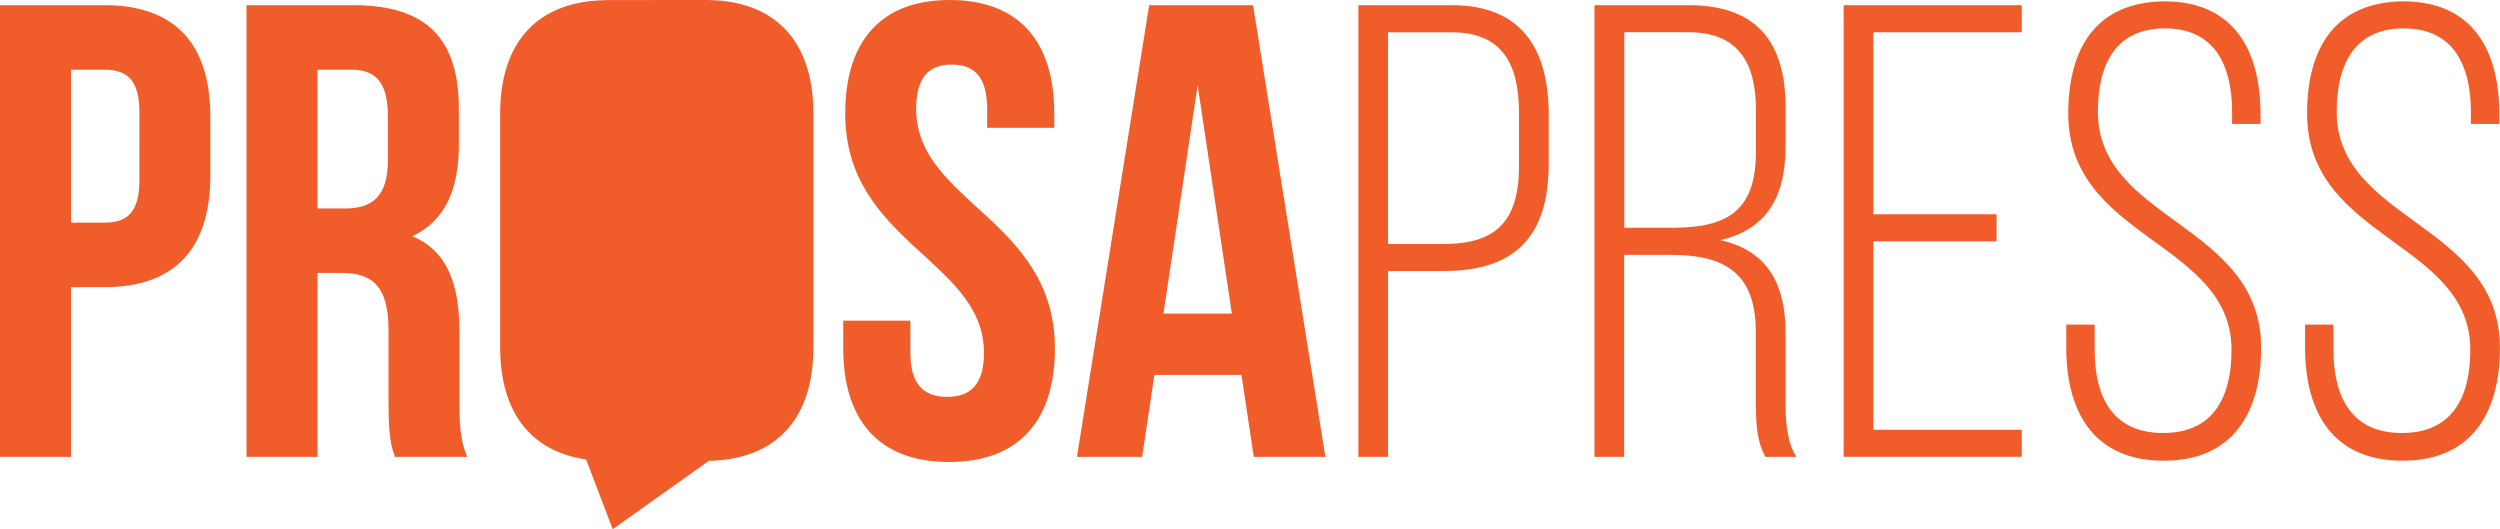 <svg xmlns="http://www.w3.org/2000/svg" xmlns:xlink="http://www.w3.org/1999/xlink" viewBox="0 0 404.92 85.7"><defs><path id="a" d="M0 0h404.92v85.7H0z"/></defs><clipPath id="b"><use xlink:href="#a" overflow="visible"/></clipPath><path clip-path="url(#b)" fill="#F15D2A" d="M34.07 18.92v9.51c0 11.7-5.64 18.08-17.14 18.08H11.5V74H0V.84h16.93c11.5 0 17.14 6.37 17.14 18.08M11.5 11.29v24.77h5.44c3.66 0 5.64-1.67 5.64-6.9V18.19c0-5.23-1.99-6.9-5.64-6.9H11.5zM63.97 74c-.63-1.88-1.04-3.04-1.04-8.99v-11.5c0-6.79-2.3-9.3-7.53-9.3h-3.97V74h-11.5V.84h17.35c11.91 0 17.04 5.54 17.04 16.83v5.75c0 7.53-2.41 12.44-7.53 14.84 5.75 2.4 7.63 7.94 7.63 15.57v11.28c0 3.55.1 6.17 1.25 8.89h-11.7zM51.43 11.29v22.47h4.49c4.29 0 6.9-1.88 6.9-7.73v-7.21c0-5.23-1.78-7.53-5.85-7.53h-5.54zM153.83 0c11.18 0 16.93 6.69 16.93 18.4v2.3h-10.87v-3.03c0-5.23-2.09-7.21-5.75-7.21s-5.75 1.99-5.75 7.21c0 15.05 22.47 17.87 22.47 38.77 0 11.7-5.85 18.39-17.14 18.39-11.29 0-17.14-6.69-17.14-18.39v-4.5h10.87v5.23c0 5.23 2.3 7.11 5.96 7.11s5.96-1.88 5.96-7.11c0-15.05-22.47-17.87-22.47-38.77 0-11.71 5.75-18.4 16.93-18.4m60.84 74h-11.6l-1.99-13.27h-14.11L184.99 74h-10.56L186.13.84h16.82L214.67 74zm-26.23-23.21h11.08l-5.54-36.99-5.54 36.99zM235.16.84c11.29 0 15.68 7.1 15.68 17.76v7.94c0 11.6-5.33 17.35-16.93 17.35h-9.09V74h-4.81V.84h15.15zm-1.25 38.67c8.47 0 12.12-3.76 12.12-12.64V18.3c0-7.94-2.72-13.06-10.87-13.06h-10.35v34.28h9.1zM273.52.84c11.18 0 15.68 6.17 15.68 16.51v6.38c0 8.57-3.35 13.48-10.56 15.16 7.52 1.67 10.56 7 10.56 14.94v11.39c0 3.03.21 6.38 1.77 8.78h-5.02c-1.25-2.2-1.57-4.81-1.57-8.78v-11.5c0-9.72-5.33-12.44-13.69-12.44h-7.63V74h-4.81V.84h15.27zm-2.71 36.05c8.57 0 13.59-2.4 13.59-12.23v-6.9c0-7.84-3.03-12.54-10.97-12.54h-10.35v31.67h7.73zm52.57-2.19v4.39h-19.96V69.6h24.04v4.39h-28.85V.84h28.85v4.39h-24.04V34.7zm42.75-16.2v1.57h-4.6v-1.88c0-7.74-2.92-13.59-10.87-13.59s-10.87 5.75-10.87 13.48c0 17.77 26.44 18.08 26.44 38.25 0 10.55-4.6 18.29-15.78 18.29s-15.78-7.73-15.78-18.29v-3.76h4.6v4.08c0 7.84 3.03 13.48 11.08 13.48s11.08-5.64 11.08-13.48c0-17.56-26.44-17.87-26.44-38.25 0-10.97 4.81-18.08 15.57-18.18 11.08-.01 15.57 7.72 15.57 18.28m38.68 0v1.57h-4.6v-1.88c0-7.74-2.92-13.59-10.87-13.59-7.94 0-10.87 5.75-10.87 13.48 0 17.77 26.44 18.08 26.44 38.25 0 10.55-4.6 18.29-15.78 18.29s-15.78-7.73-15.78-18.29v-3.76h4.6v4.08c0 7.84 3.03 13.48 11.08 13.48s11.08-5.64 11.08-13.48c0-17.56-26.44-17.87-26.44-38.25 0-10.97 4.81-18.08 15.57-18.18 11.08-.01 15.57 7.72 15.57 18.28M114.29 0L98.47.01V0c-.03 0-.05.01-.07.01h-.23v.02C87.08.15 81.01 6.8 81.01 18.4v37.89c0 10.41 4.9 16.82 13.92 18.12l4.31 11.3 15.57-11.07c10.94-.22 16.93-6.84 16.93-18.35v-37.9C131.75 6.69 125.58 0 114.29 0"/></svg>